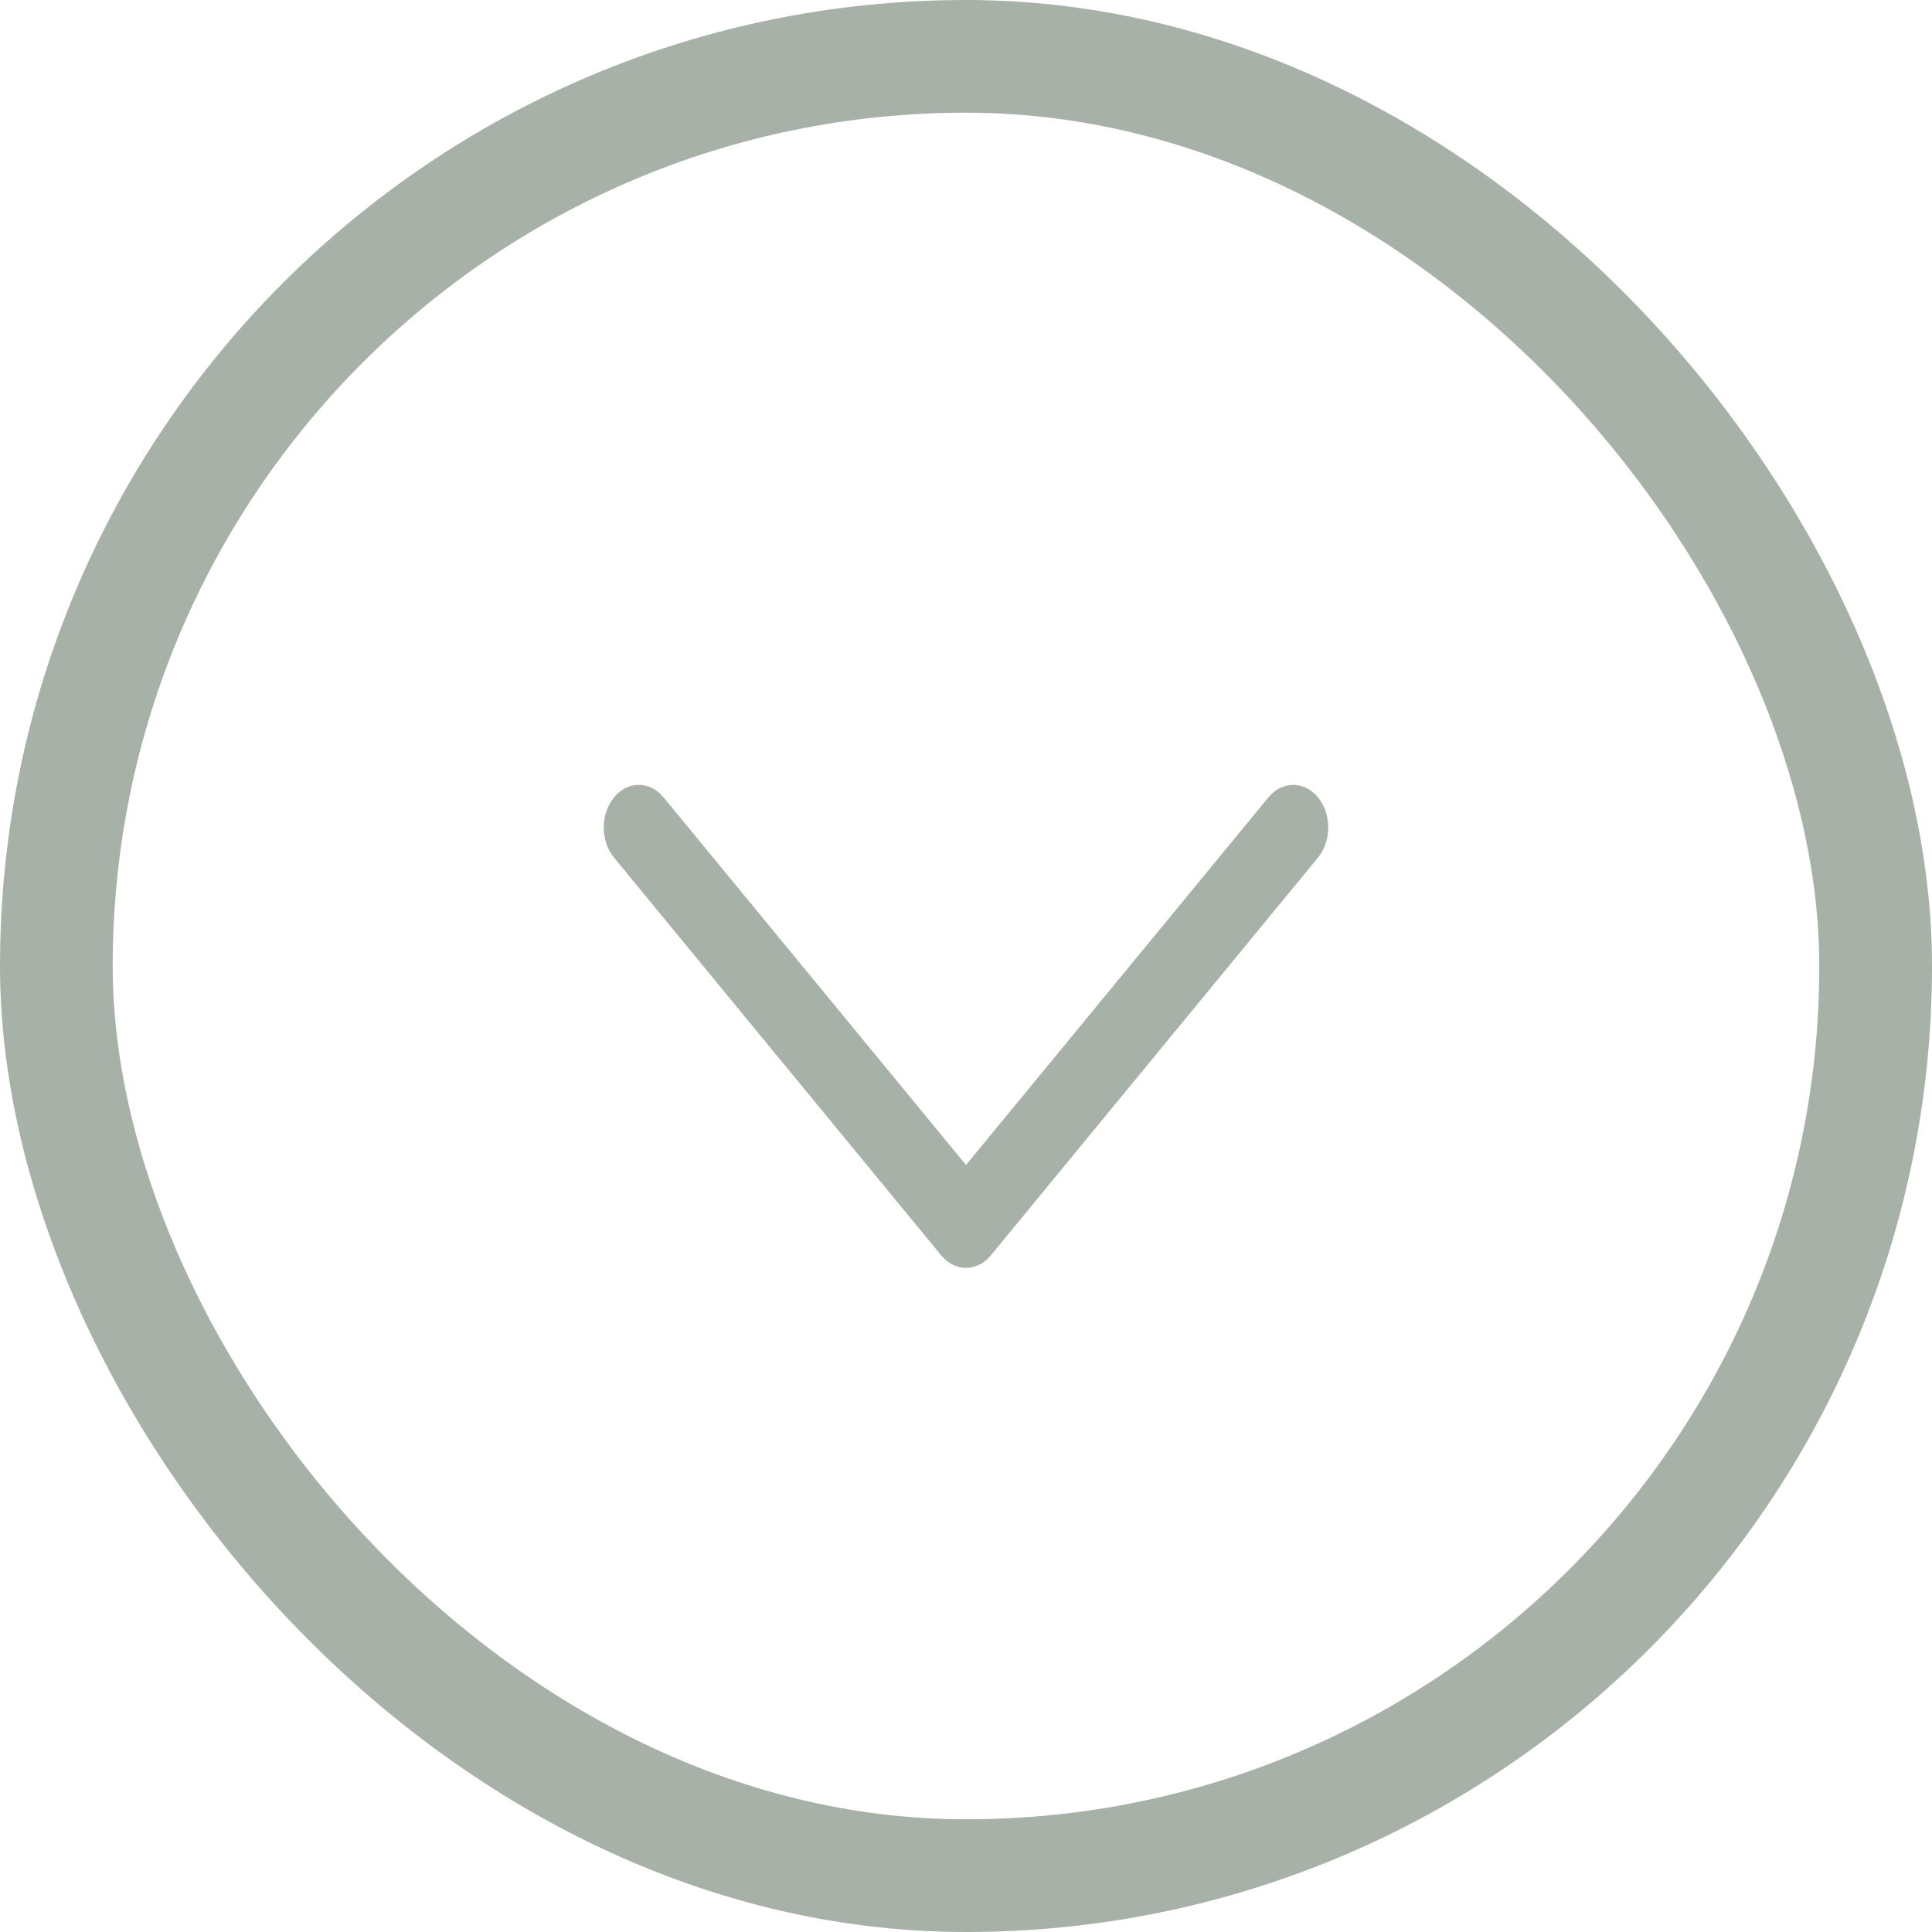 <svg width="24" height="24" viewBox="0 0 24 24" fill="none" xmlns="http://www.w3.org/2000/svg">
<rect x="0.7" y="0.7" width="22.6" height="22.6" rx="11.3" stroke="#A8B1A7" stroke-width="1.4"/>
<path d="M7.628 9.905C7.782 9.717 8.024 9.7 8.195 9.854L8.243 9.905L12 14.472L15.757 9.905C15.911 9.717 16.153 9.7 16.324 9.854L16.372 9.905C16.527 10.093 16.541 10.387 16.415 10.594L16.372 10.654L12.308 15.595C12.153 15.783 11.911 15.8 11.741 15.646L11.692 15.595L7.628 10.654C7.457 10.447 7.457 10.112 7.628 9.905Z" fill="#A8B1A7"/>
</svg>
